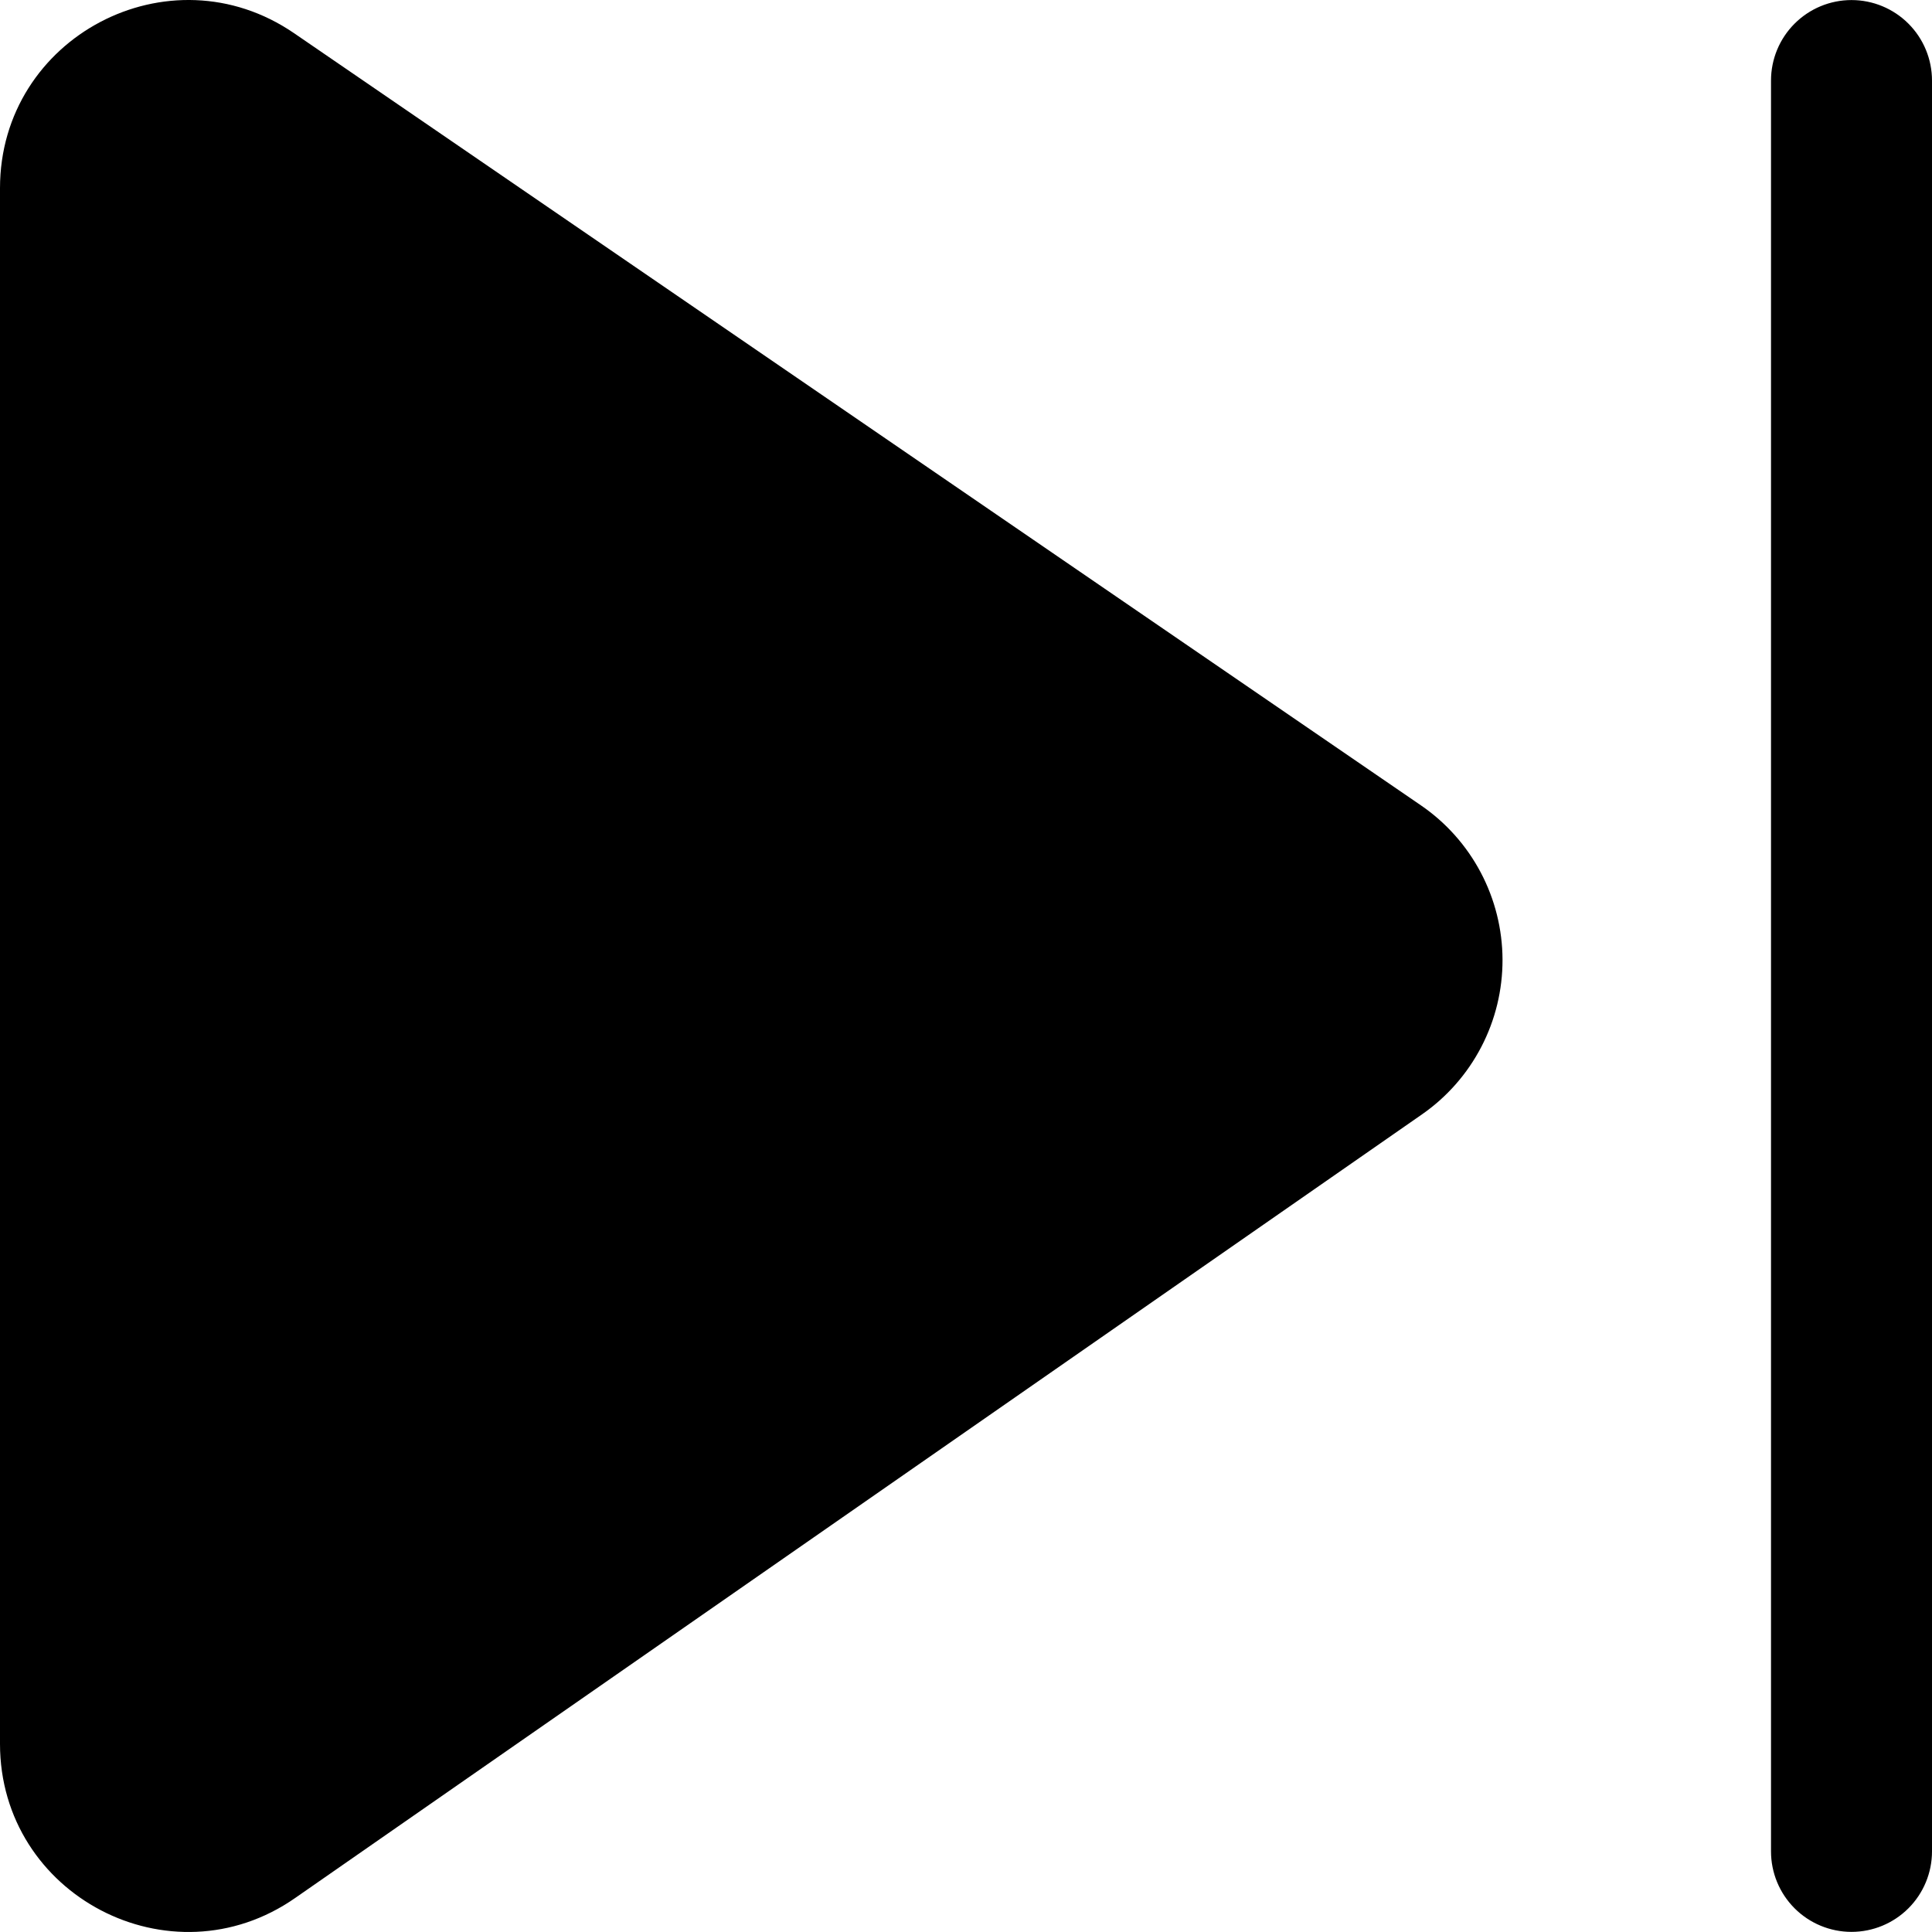<svg width="64" height="64" viewBox="0 0 64 64" fill="none" xmlns="http://www.w3.org/2000/svg">
<path d="M0 6.234C0 1.228 5.611 -1.73 9.742 1.1L47.068 26.677C47.899 27.246 48.579 28.009 49.05 28.899C49.521 29.789 49.769 30.78 49.773 31.787C49.776 32.794 49.535 33.787 49.07 34.68C48.605 35.574 47.931 36.341 47.104 36.916L9.774 62.876C5.653 65.745 0 62.787 0 57.767V6.234ZM64 2.668C64 1.961 63.719 1.283 63.219 0.783C62.719 0.283 62.041 0.002 61.333 0.002C60.626 0.002 59.948 0.283 59.448 0.783C58.948 1.283 58.667 1.961 58.667 2.668V61.33C58.667 62.037 58.948 62.715 59.448 63.215C59.948 63.715 60.626 63.996 61.333 63.996C62.041 63.996 62.719 63.715 63.219 63.215C63.719 62.715 64 62.037 64 61.33V2.668Z" fill="black"/>
</svg>
